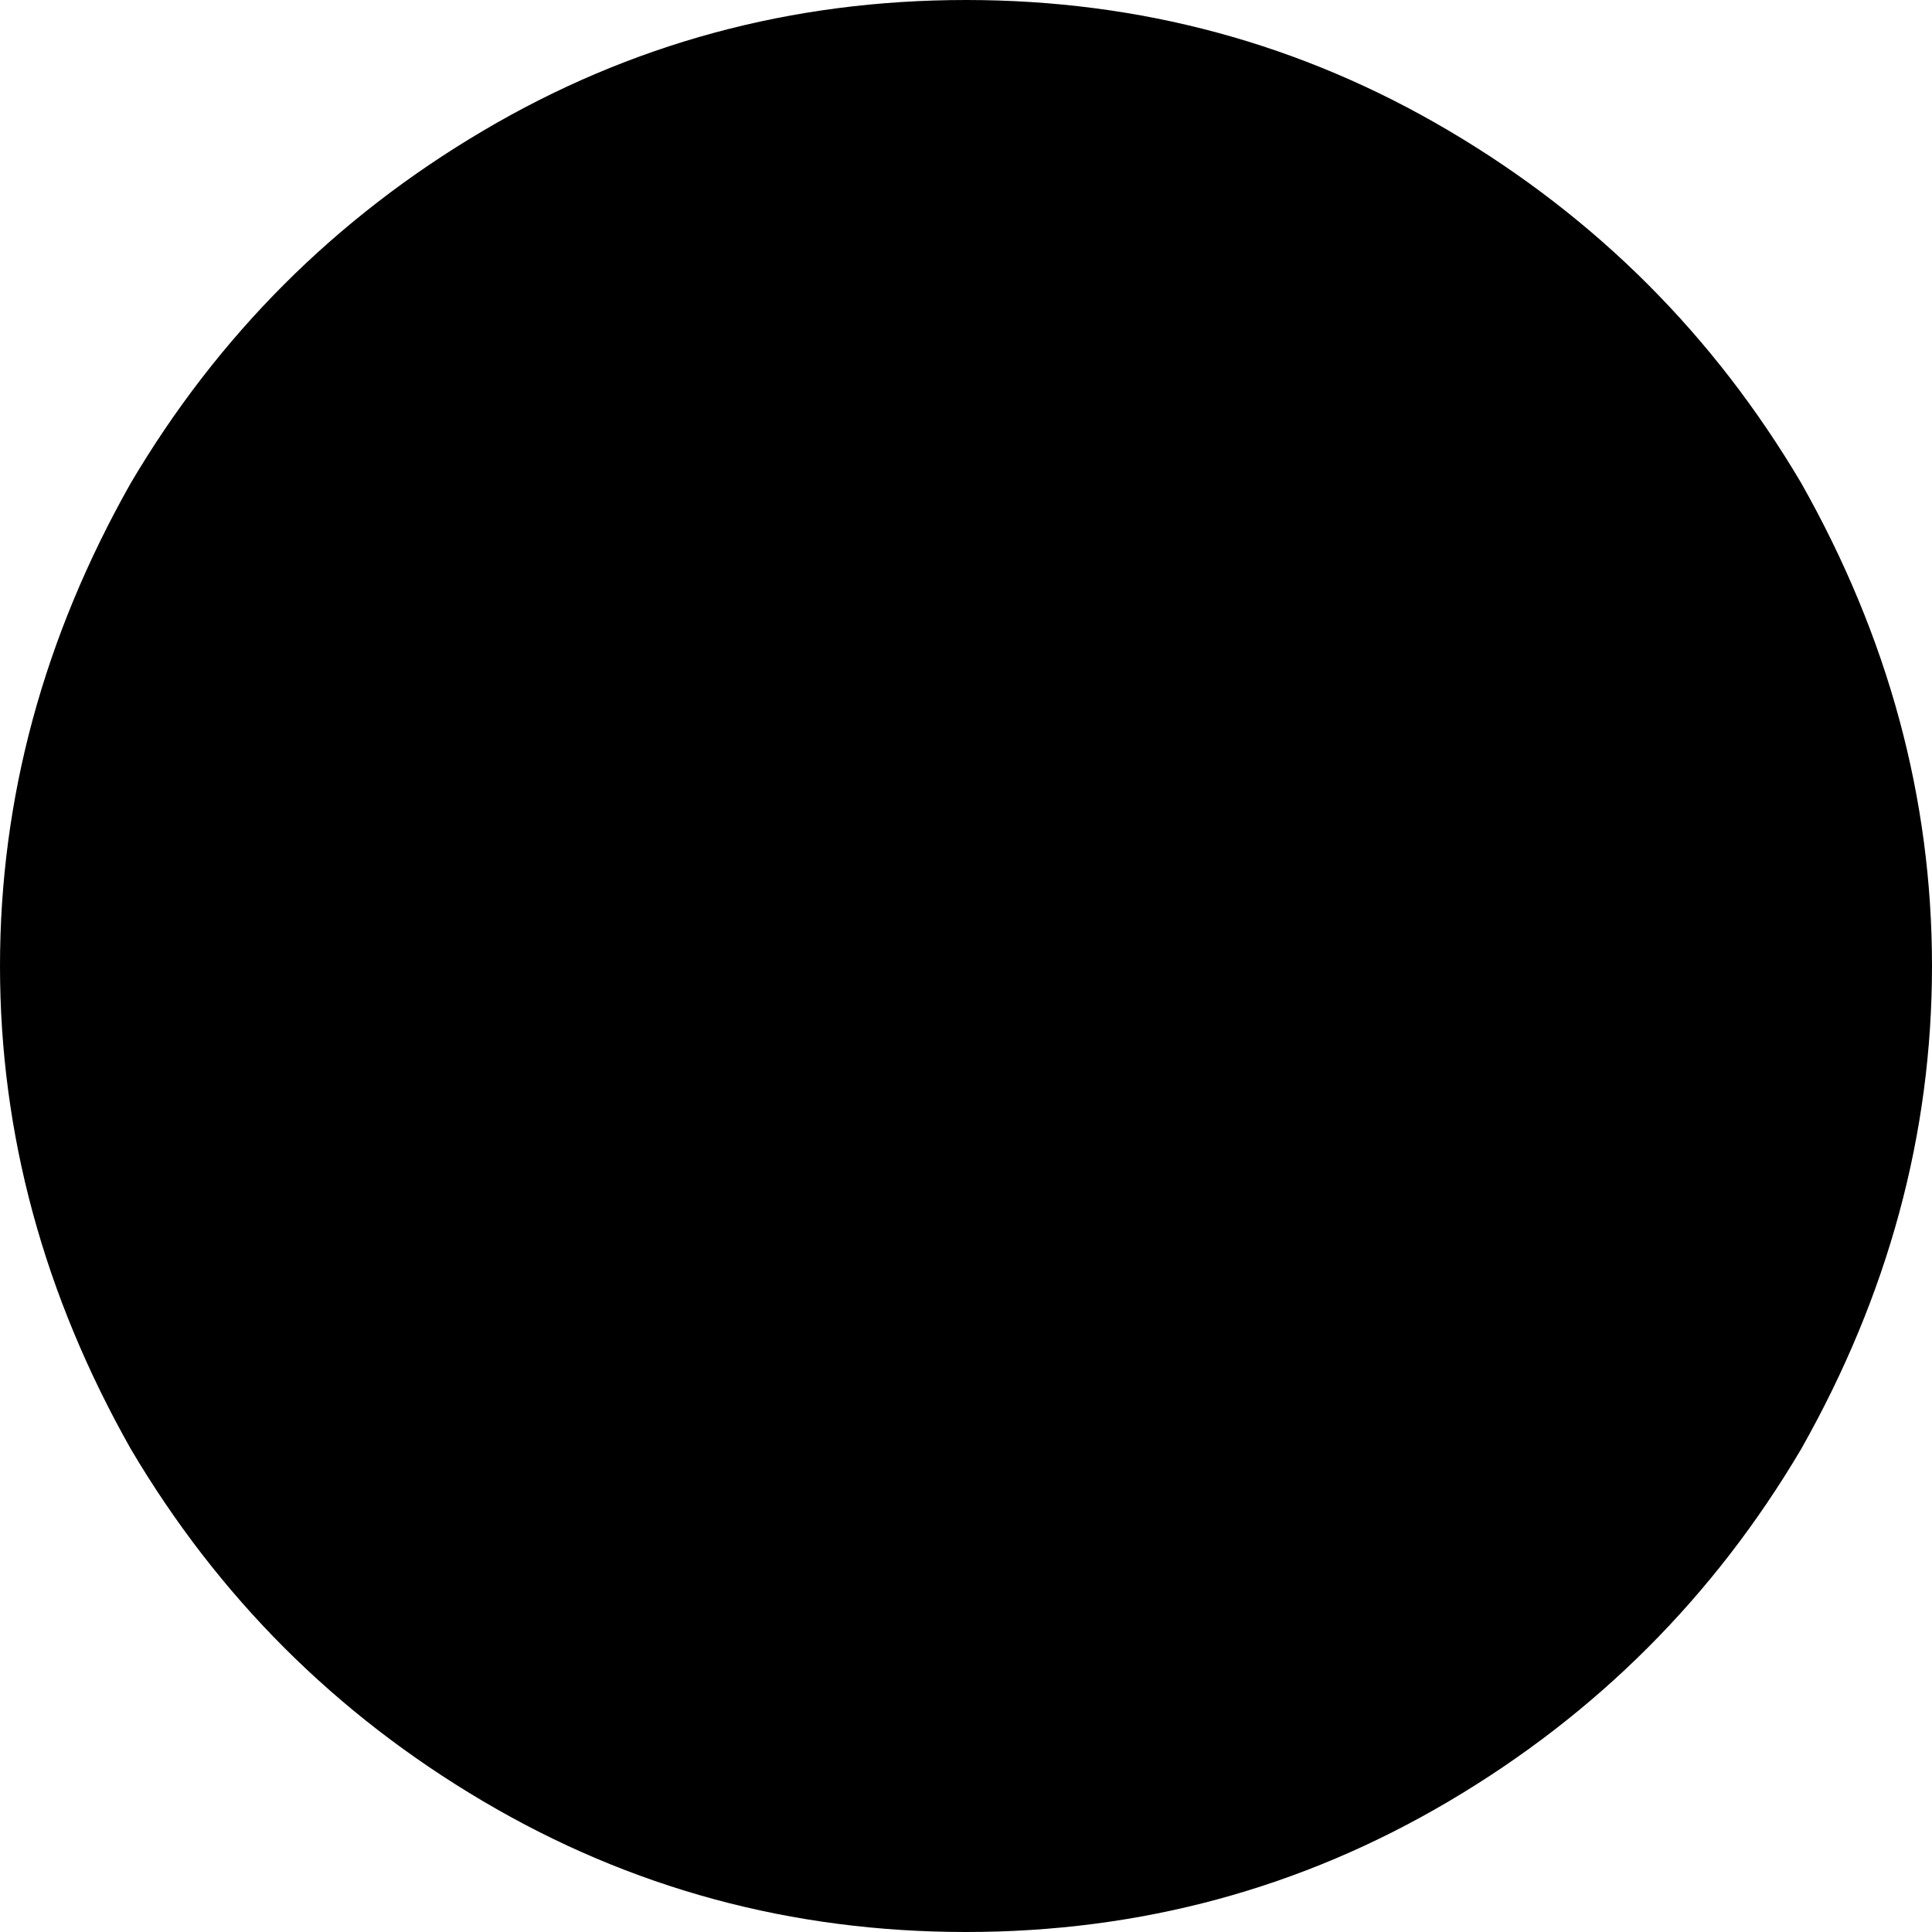 <svg xmlns="http://www.w3.org/2000/svg" viewBox="0 0 192 192">
    <path d="M 96 192 Q 122 192 144 179 L 144 179 Q 166 166 179 144 Q 192 121 192 96 Q 192 71 179 48 Q 166 26 144 13 Q 122 0 96 0 Q 70 0 48 13 Q 26 26 13 48 Q 0 71 0 96 Q 0 121 13 144 Q 26 166 48 179 Q 70 192 96 192 L 96 192 Z"/>
</svg>
